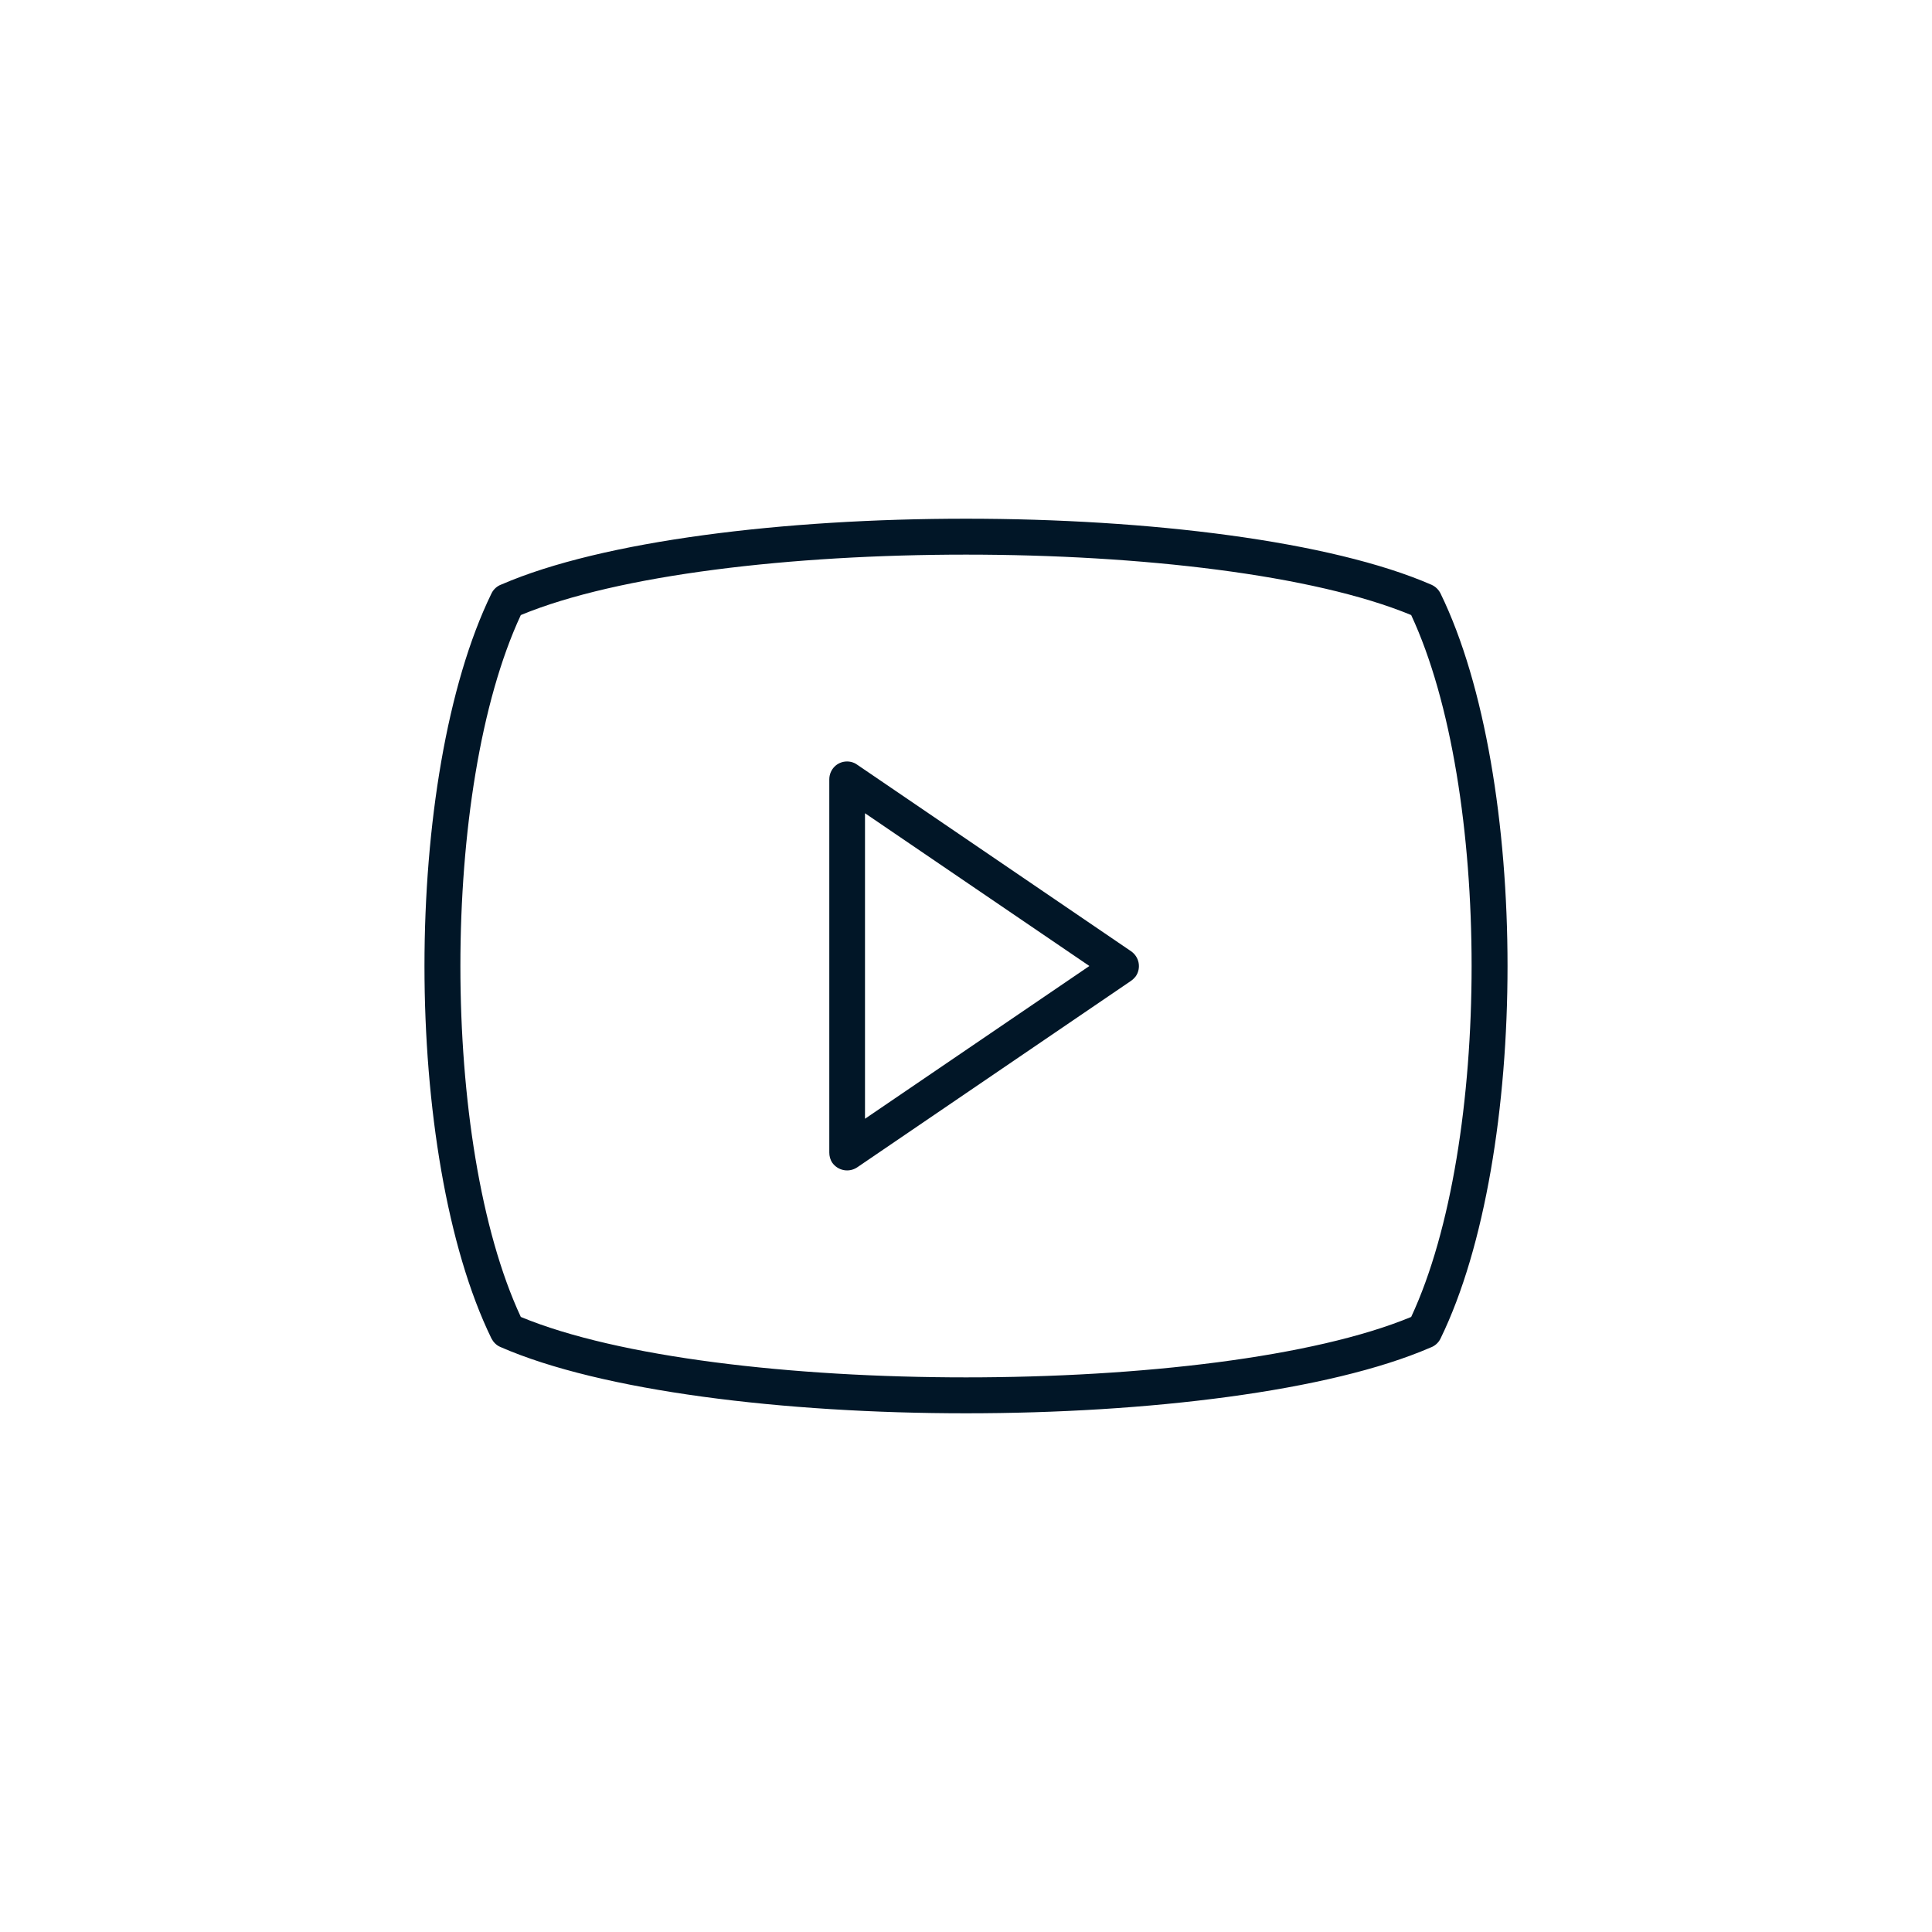 <?xml version='1.0' encoding='utf-8'?>
<svg xmlns="http://www.w3.org/2000/svg" width="91.44mm" height="91.44mm" version="1.1"
     style="shape-rendering:geometricPrecision; text-rendering:geometricPrecision; image-rendering:optimizeQuality; fill-rule:evenodd; clip-rule:evenodd"
     viewBox="0 0 9144 9144">
    <defs>
        <style type="text/css">.fil0 {fill:transparent} .fil1 {fill:#011627;fill-rule:nonzero}</style>
    </defs>
    <g id="Layer_x0020_1">
        <g id="_2744577799920">
            <polygon class="fil0" points="0,0 9144,0 9144,9144 0,9144 "/>
            <path class="fil1"
                  d="M2326 6335c-211,-433 -317,-1099 -317,-1763 0,-664 106,-1330 317,-1763 10,-21 28,-36 48,-43 478,-207 1339,-311 2198,-311 862,0 1727,105 2204,313 19,9 33,23 42,41 211,433 317,1099 317,1763 0,664 -106,1330 -317,1763 -10,21 -28,36 -48,43 -478,207 -1339,311 -2198,311 -862,0 -1727,-105 -2204,-314 -19,-8 -33,-23 -42,-40zm-147 -1763c0,626 95,1251 286,1661 461,191 1283,286 2107,286 825,0 1646,-95 2107,-286 191,-410 286,-1035 286,-1661 0,-626 -95,-1251 -286,-1661 -461,-191 -1282,-286 -2107,-286 -825,0 -1646,95 -2107,286 -191,410 -286,1035 -286,1661z"/>
            <path class="fil1"
                  d="M4061 3622l1292 880c39,27 49,79 23,118 -7,9 -15,17 -24,23l-1295 882c-39,26 -91,16 -118,-22 -10,-15 -14,-32 -14,-48l0 -1766c0,-47 37,-85 84,-85 20,0 38,7 52,18zm1095 950l-1062 -723 0 1446 1062 -723z"/>
        </g>
    </g>
</svg>